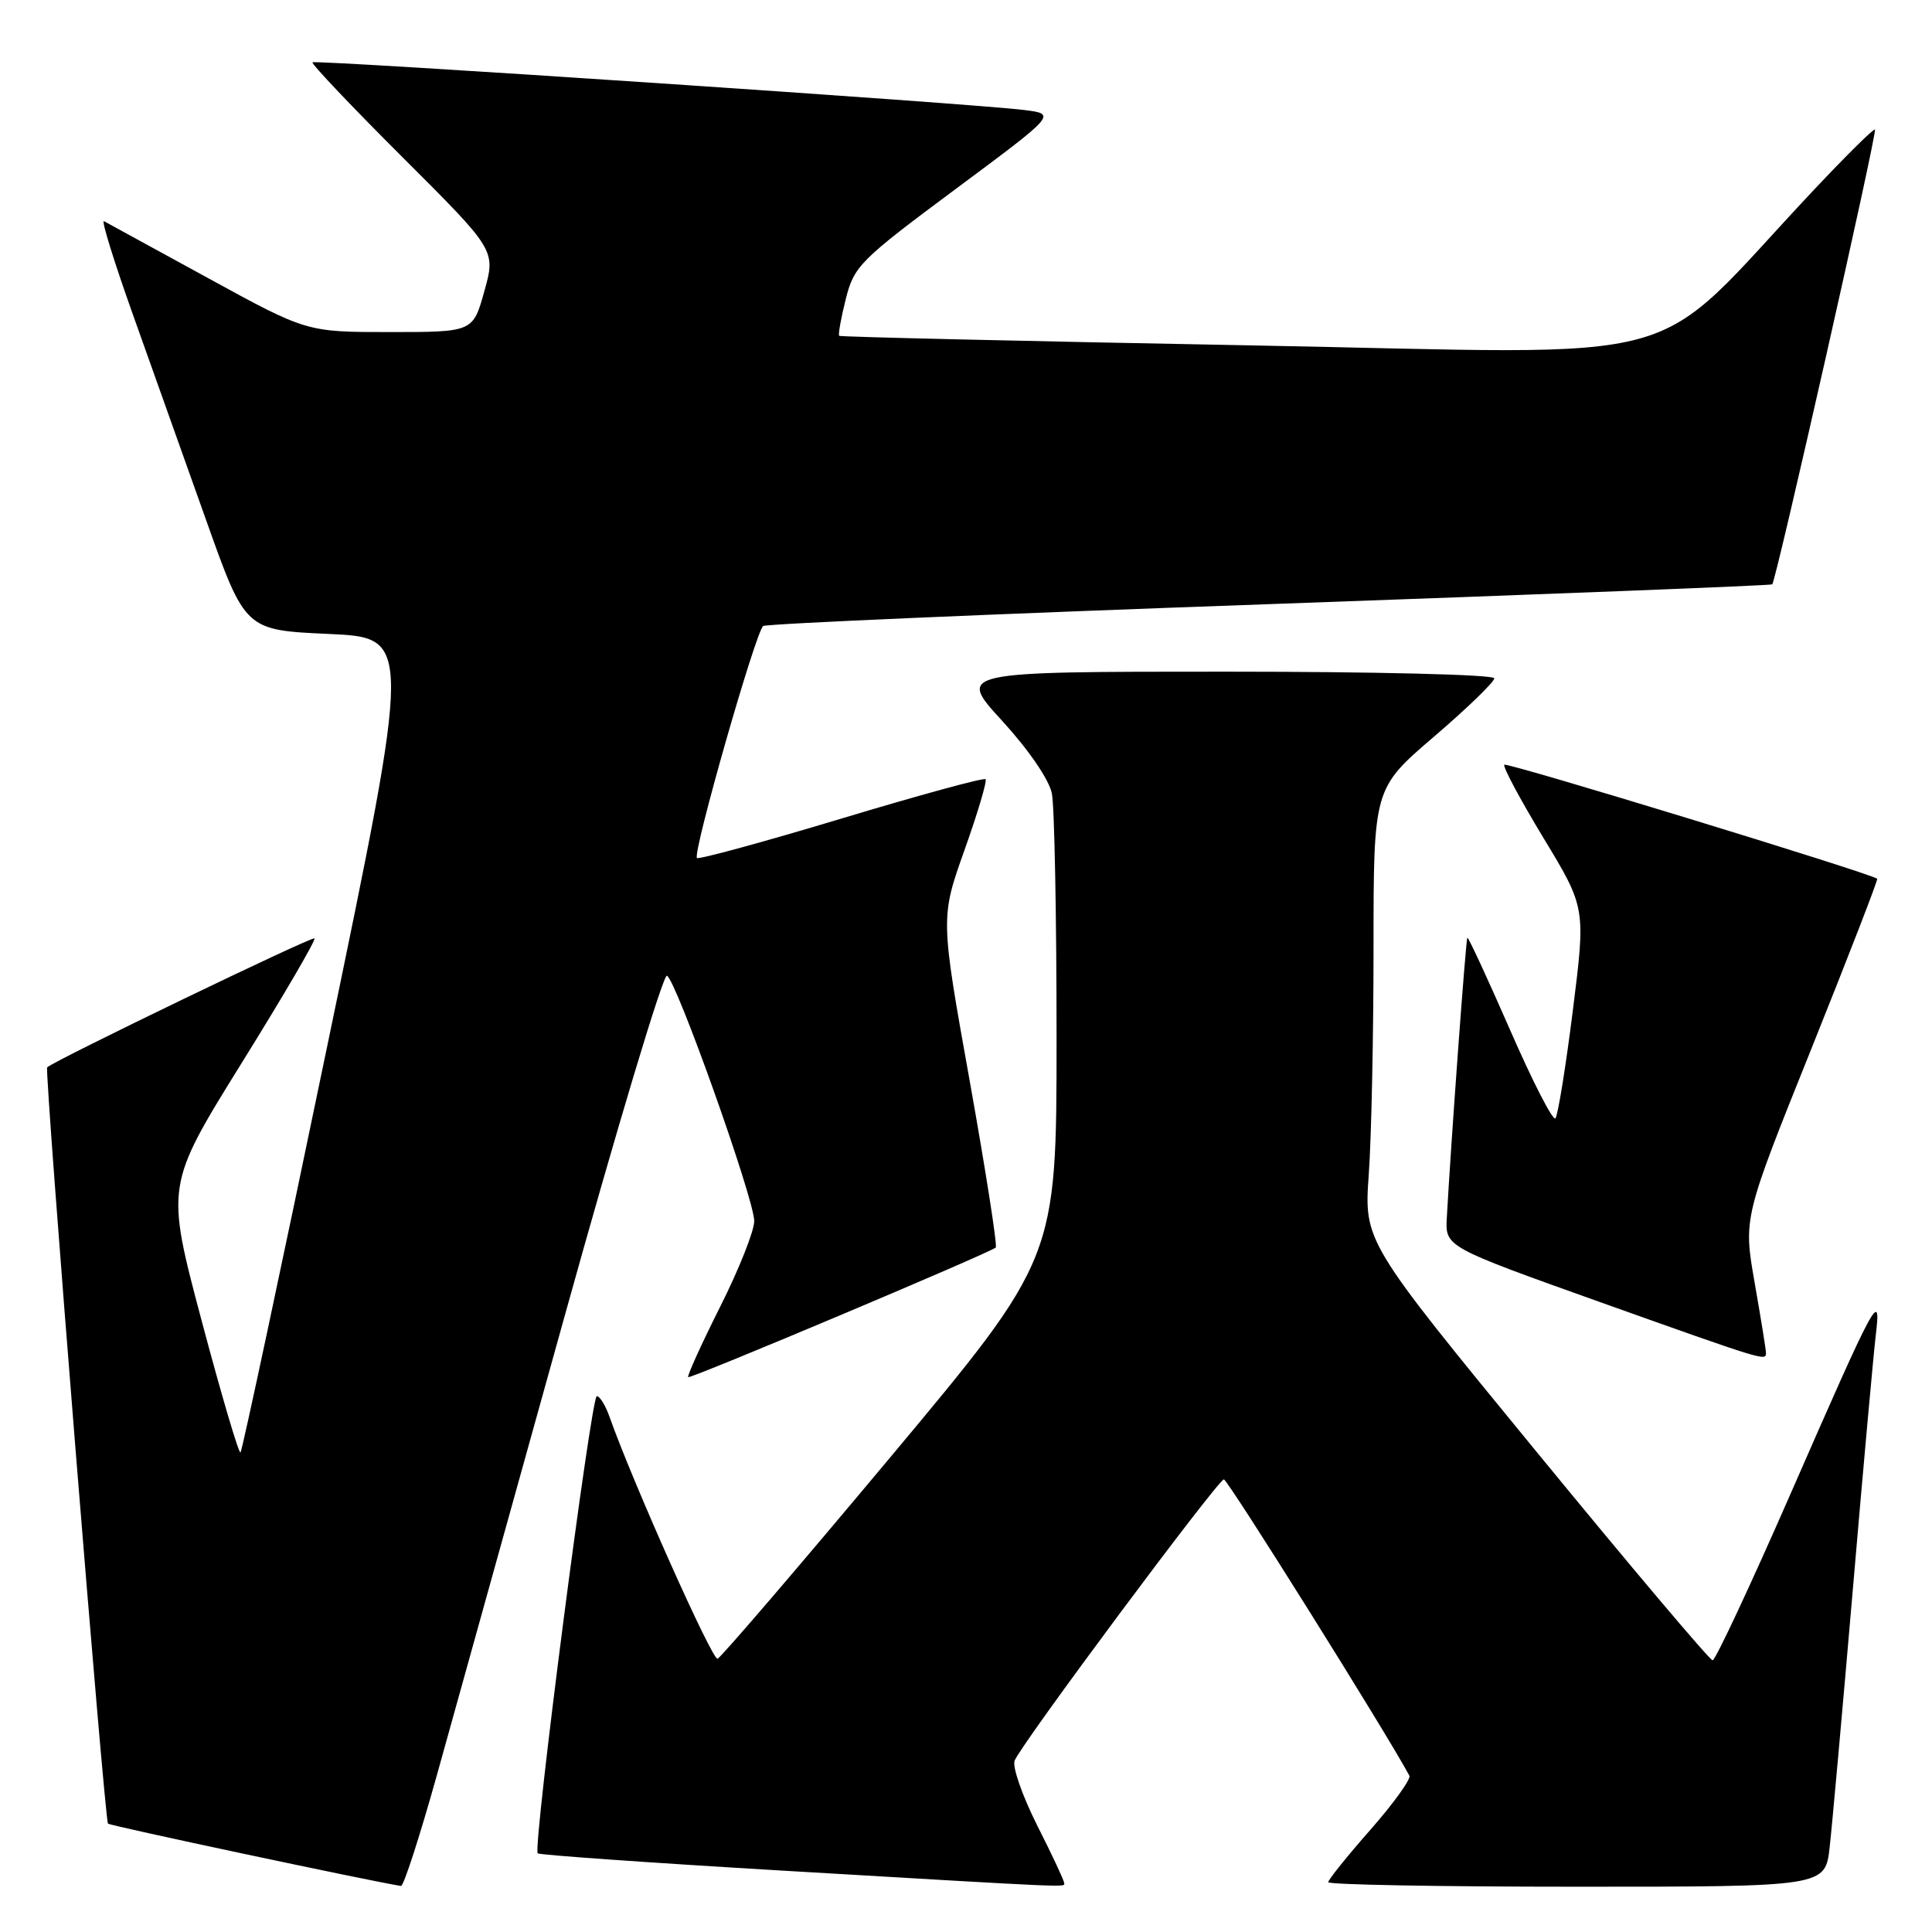 <?xml version="1.0" encoding="UTF-8" standalone="no"?>
<!DOCTYPE svg PUBLIC "-//W3C//DTD SVG 1.1//EN" "http://www.w3.org/Graphics/SVG/1.1/DTD/svg11.dtd" >
<svg xmlns="http://www.w3.org/2000/svg" xmlns:xlink="http://www.w3.org/1999/xlink" version="1.1" viewBox="0 0 256 256">
 <g >
 <path fill="currentColor"
d=" M 57.88 235.25 C 60.14 227.14 67.72 199.91 74.72 174.74 C 81.71 149.57 87.86 129.12 88.37 129.29 C 89.54 129.68 99.87 158.67 99.94 161.77 C 99.97 163.02 97.95 168.13 95.44 173.12 C 92.93 178.12 91.02 182.33 91.19 182.48 C 91.48 182.74 130.96 166.10 131.94 165.31 C 132.18 165.11 130.63 155.20 128.50 143.28 C 124.61 121.61 124.61 121.61 127.80 112.64 C 129.56 107.70 130.81 103.48 130.59 103.25 C 130.36 103.02 121.76 105.37 111.47 108.47 C 101.18 111.57 92.58 113.91 92.35 113.69 C 91.74 113.07 100.16 83.59 101.13 82.95 C 101.59 82.65 131.79 81.34 168.23 80.05 C 204.68 78.75 234.65 77.58 234.83 77.43 C 235.32 77.04 248.76 17.56 248.44 17.17 C 248.29 16.99 244.65 20.59 240.34 25.17 C 217.75 49.18 226.07 46.89 165.50 45.76 C 135.80 45.21 111.37 44.64 111.20 44.50 C 111.04 44.36 111.43 42.16 112.07 39.62 C 113.17 35.25 113.94 34.48 126.61 25.06 C 139.99 15.12 139.99 15.12 135.74 14.58 C 129.14 13.73 41.79 7.88 41.41 8.26 C 41.22 8.45 46.61 14.12 53.38 20.88 C 65.69 33.16 65.69 33.16 64.18 38.58 C 62.67 44.00 62.67 44.00 51.65 44.00 C 40.63 44.00 40.63 44.00 27.57 36.85 C 20.38 32.92 14.17 29.52 13.78 29.31 C 13.38 29.09 15.11 34.67 17.62 41.71 C 20.12 48.74 24.50 61.02 27.34 69.00 C 32.50 83.50 32.50 83.50 43.55 84.00 C 54.59 84.50 54.59 84.50 43.43 138.28 C 37.29 167.86 32.09 192.24 31.87 192.46 C 31.65 192.69 29.33 184.81 26.71 174.97 C 21.96 157.07 21.96 157.07 32.00 140.89 C 37.53 132.00 41.88 124.55 41.67 124.34 C 41.37 124.03 7.20 140.52 6.25 141.43 C 5.86 141.80 13.86 241.20 14.31 241.64 C 14.59 241.93 49.08 249.26 53.13 249.90 C 53.48 249.96 55.61 243.36 57.88 235.25 Z  M 141.00 249.48 C 141.00 249.19 139.40 245.76 137.43 241.87 C 135.47 237.97 134.12 234.12 134.44 233.30 C 135.26 231.15 161.37 196.07 162.17 196.03 C 162.67 196.01 183.77 229.71 186.75 235.29 C 186.98 235.73 184.66 238.95 181.59 242.45 C 178.51 245.94 176.00 249.08 176.00 249.40 C 176.00 249.73 190.82 250.00 208.93 250.00 C 241.86 250.00 241.86 250.00 242.44 244.75 C 242.77 241.86 244.15 226.45 245.52 210.50 C 246.88 194.55 248.25 179.47 248.54 177.00 C 249.30 170.71 248.60 172.01 237.34 197.75 C 231.98 209.99 227.30 220.00 226.93 220.00 C 226.56 220.00 216.01 207.51 203.50 192.25 C 180.74 164.50 180.74 164.50 181.37 155.60 C 181.72 150.70 182.00 137.19 182.00 125.59 C 182.00 104.48 182.00 104.48 190.00 97.62 C 194.40 93.85 198.00 90.37 198.00 89.88 C 198.00 89.39 182.37 89.00 162.41 89.00 C 126.82 89.00 126.82 89.00 132.79 95.51 C 136.30 99.35 139.01 103.30 139.38 105.14 C 139.72 106.85 140.00 121.41 140.00 137.50 C 140.00 166.74 140.00 166.74 117.95 193.12 C 105.82 207.63 95.53 219.63 95.08 219.79 C 94.38 220.04 83.79 196.30 80.77 187.75 C 80.24 186.24 79.48 185.00 79.08 185.00 C 78.32 185.00 70.57 244.90 71.25 245.58 C 71.46 245.79 86.01 246.82 103.57 247.86 C 143.32 250.20 141.00 250.10 141.00 249.48 Z  M 234.00 179.25 C 234.00 178.84 233.32 174.66 232.50 169.96 C 231.00 161.41 231.00 161.41 239.99 139.03 C 244.93 126.71 248.87 116.55 248.74 116.44 C 247.92 115.73 199.68 100.98 199.33 101.33 C 199.10 101.57 201.43 105.93 204.51 111.02 C 210.12 120.28 210.12 120.28 208.41 133.89 C 207.47 141.37 206.43 147.81 206.10 148.19 C 205.77 148.56 203.06 143.28 200.08 136.44 C 197.09 129.61 194.55 124.12 194.43 124.26 C 194.23 124.47 192.26 151.42 191.71 161.36 C 191.50 165.21 191.50 165.21 212.00 172.53 C 234.03 180.38 234.00 180.37 234.00 179.25 Z "/>
</g>
</svg>